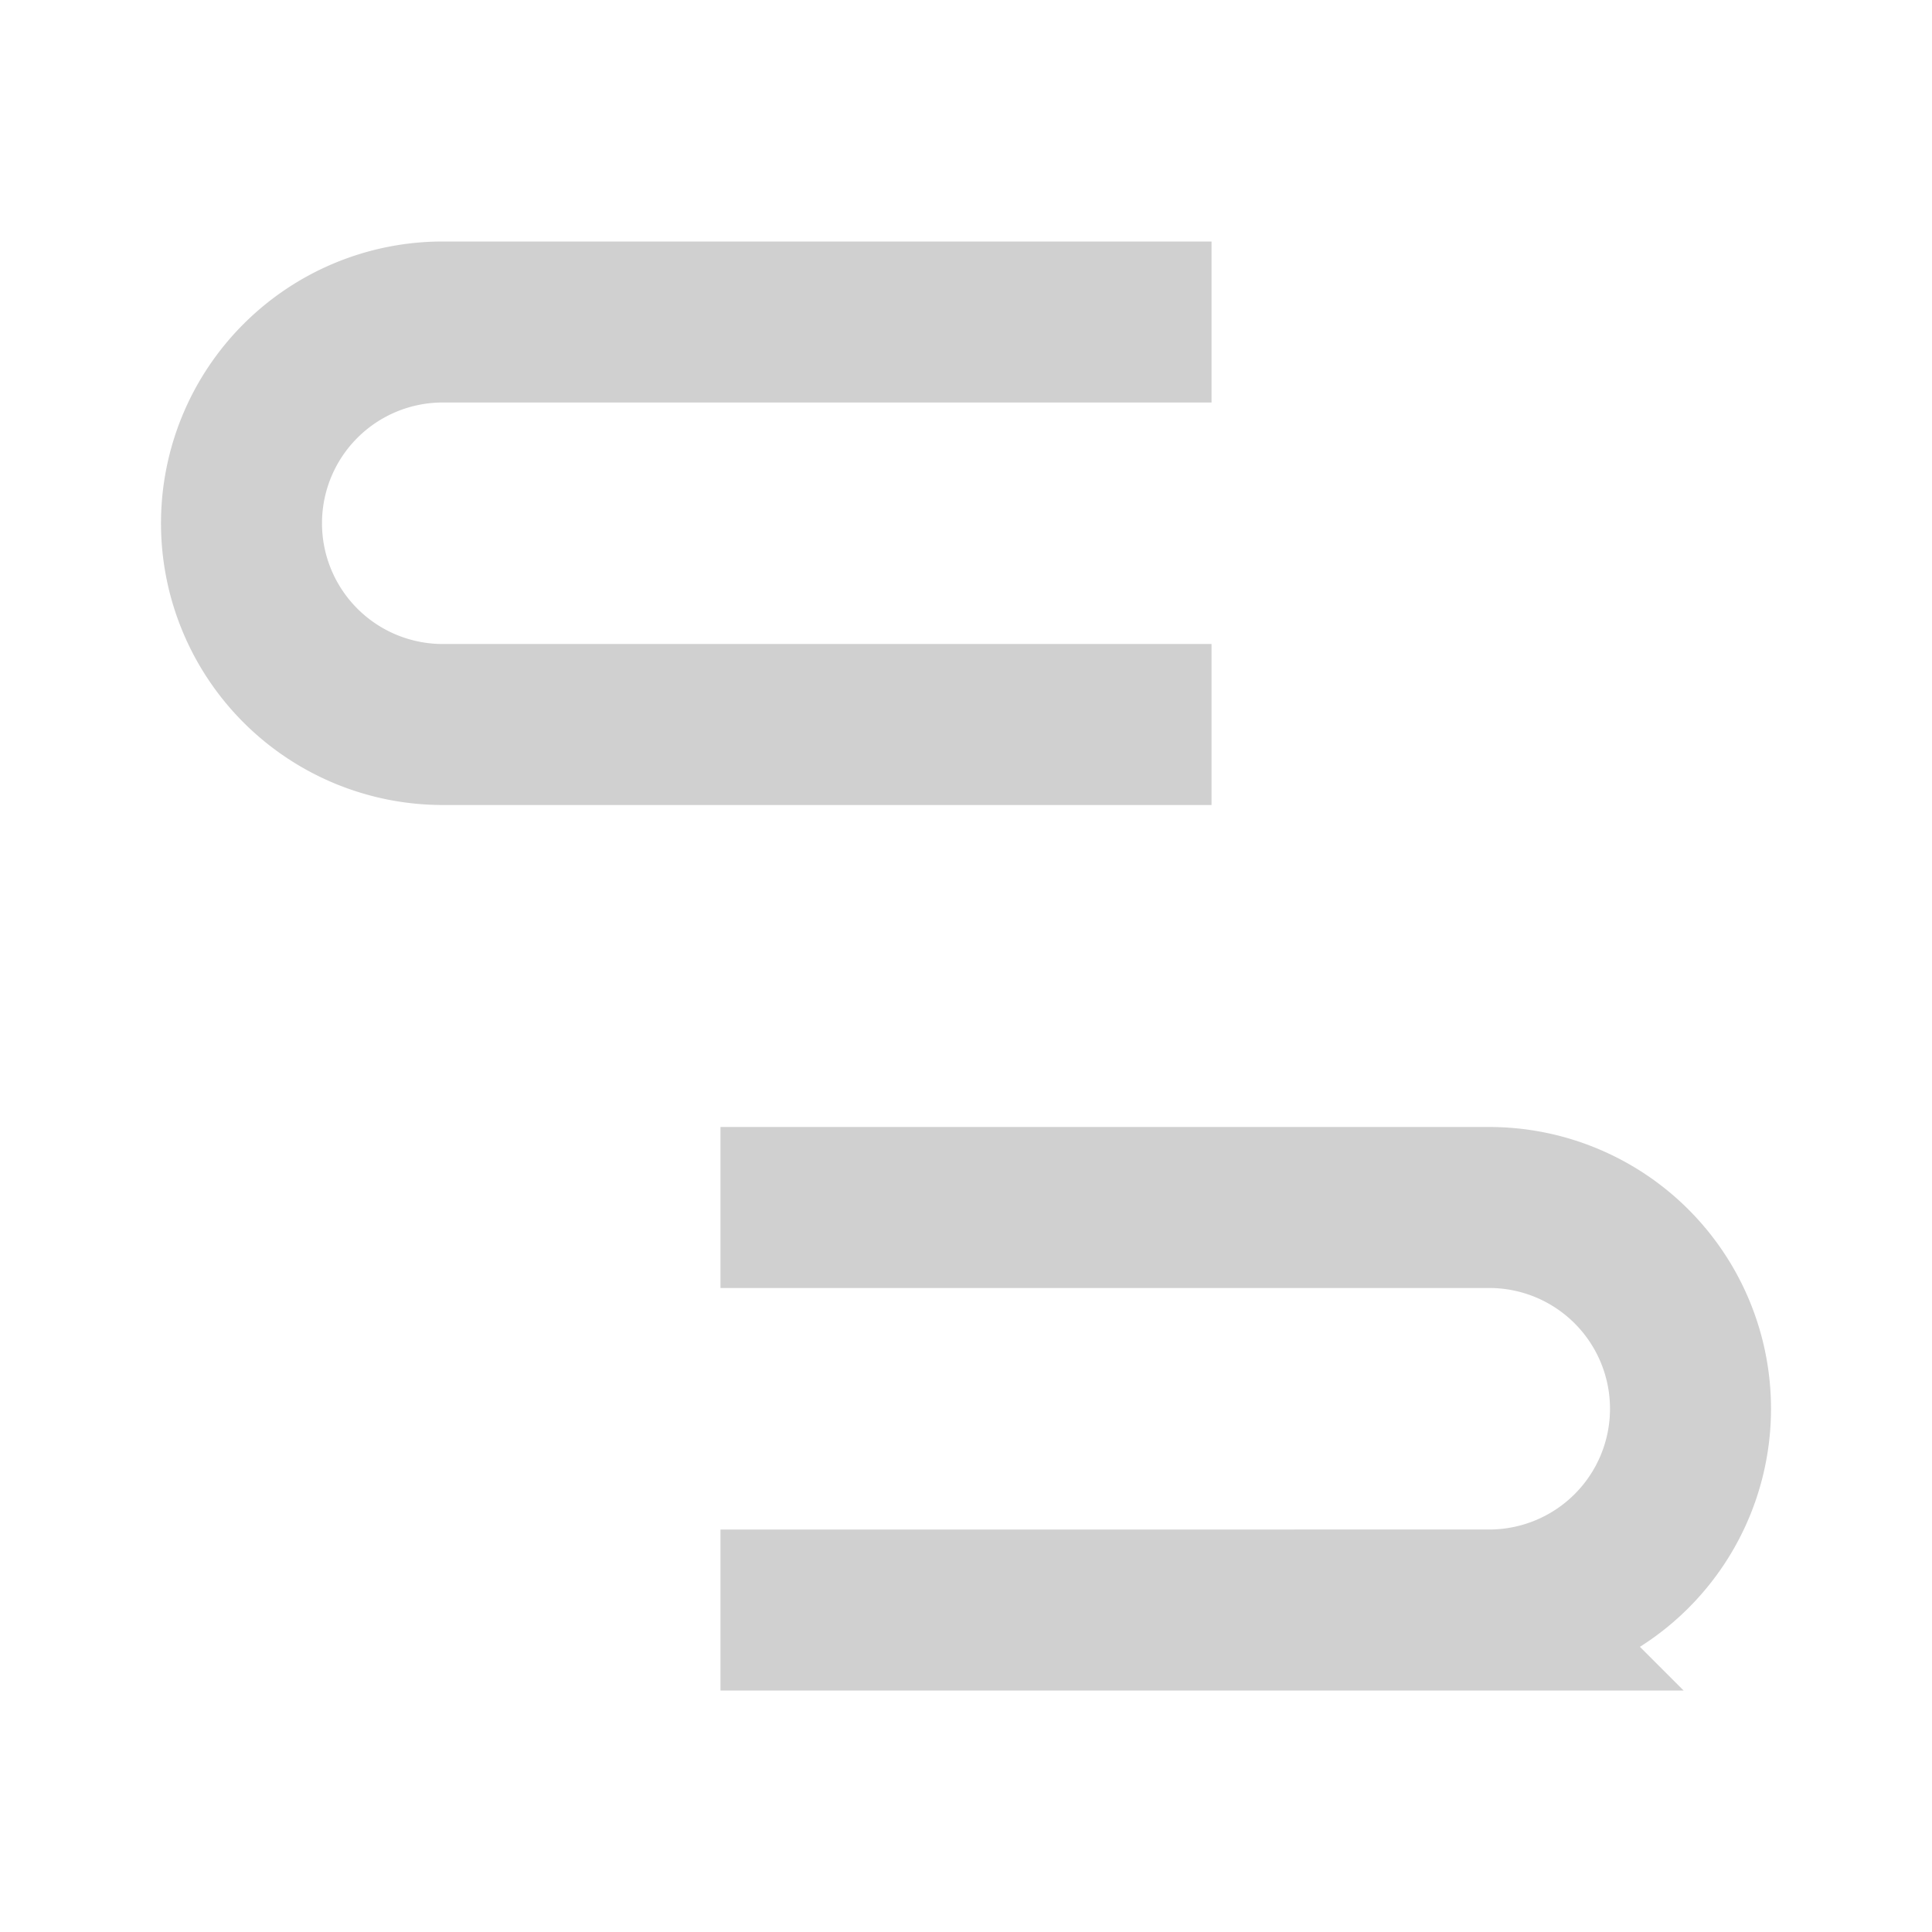 <svg width="24" height="24" fill="none" xmlns="http://www.w3.org/2000/svg"><path opacity=".4" d="M15.05 9H5.5a2.5 2.5 0 0 1 0-5h9.55m-6.1 16h9.55a2.5 2.5 0 0 0 0-5H8.95" stroke="gray" stroke-opacity=".923" stroke-width="2"/><path d="M6.5 21a3.5 3.5 0 1 1 0-7 3.5 3.5 0 0 1 0 7ZM17.5 10a3.5 3.5 0 1 0 0-7 3.5 3.5 0 0 0 0 7Z"/></svg>